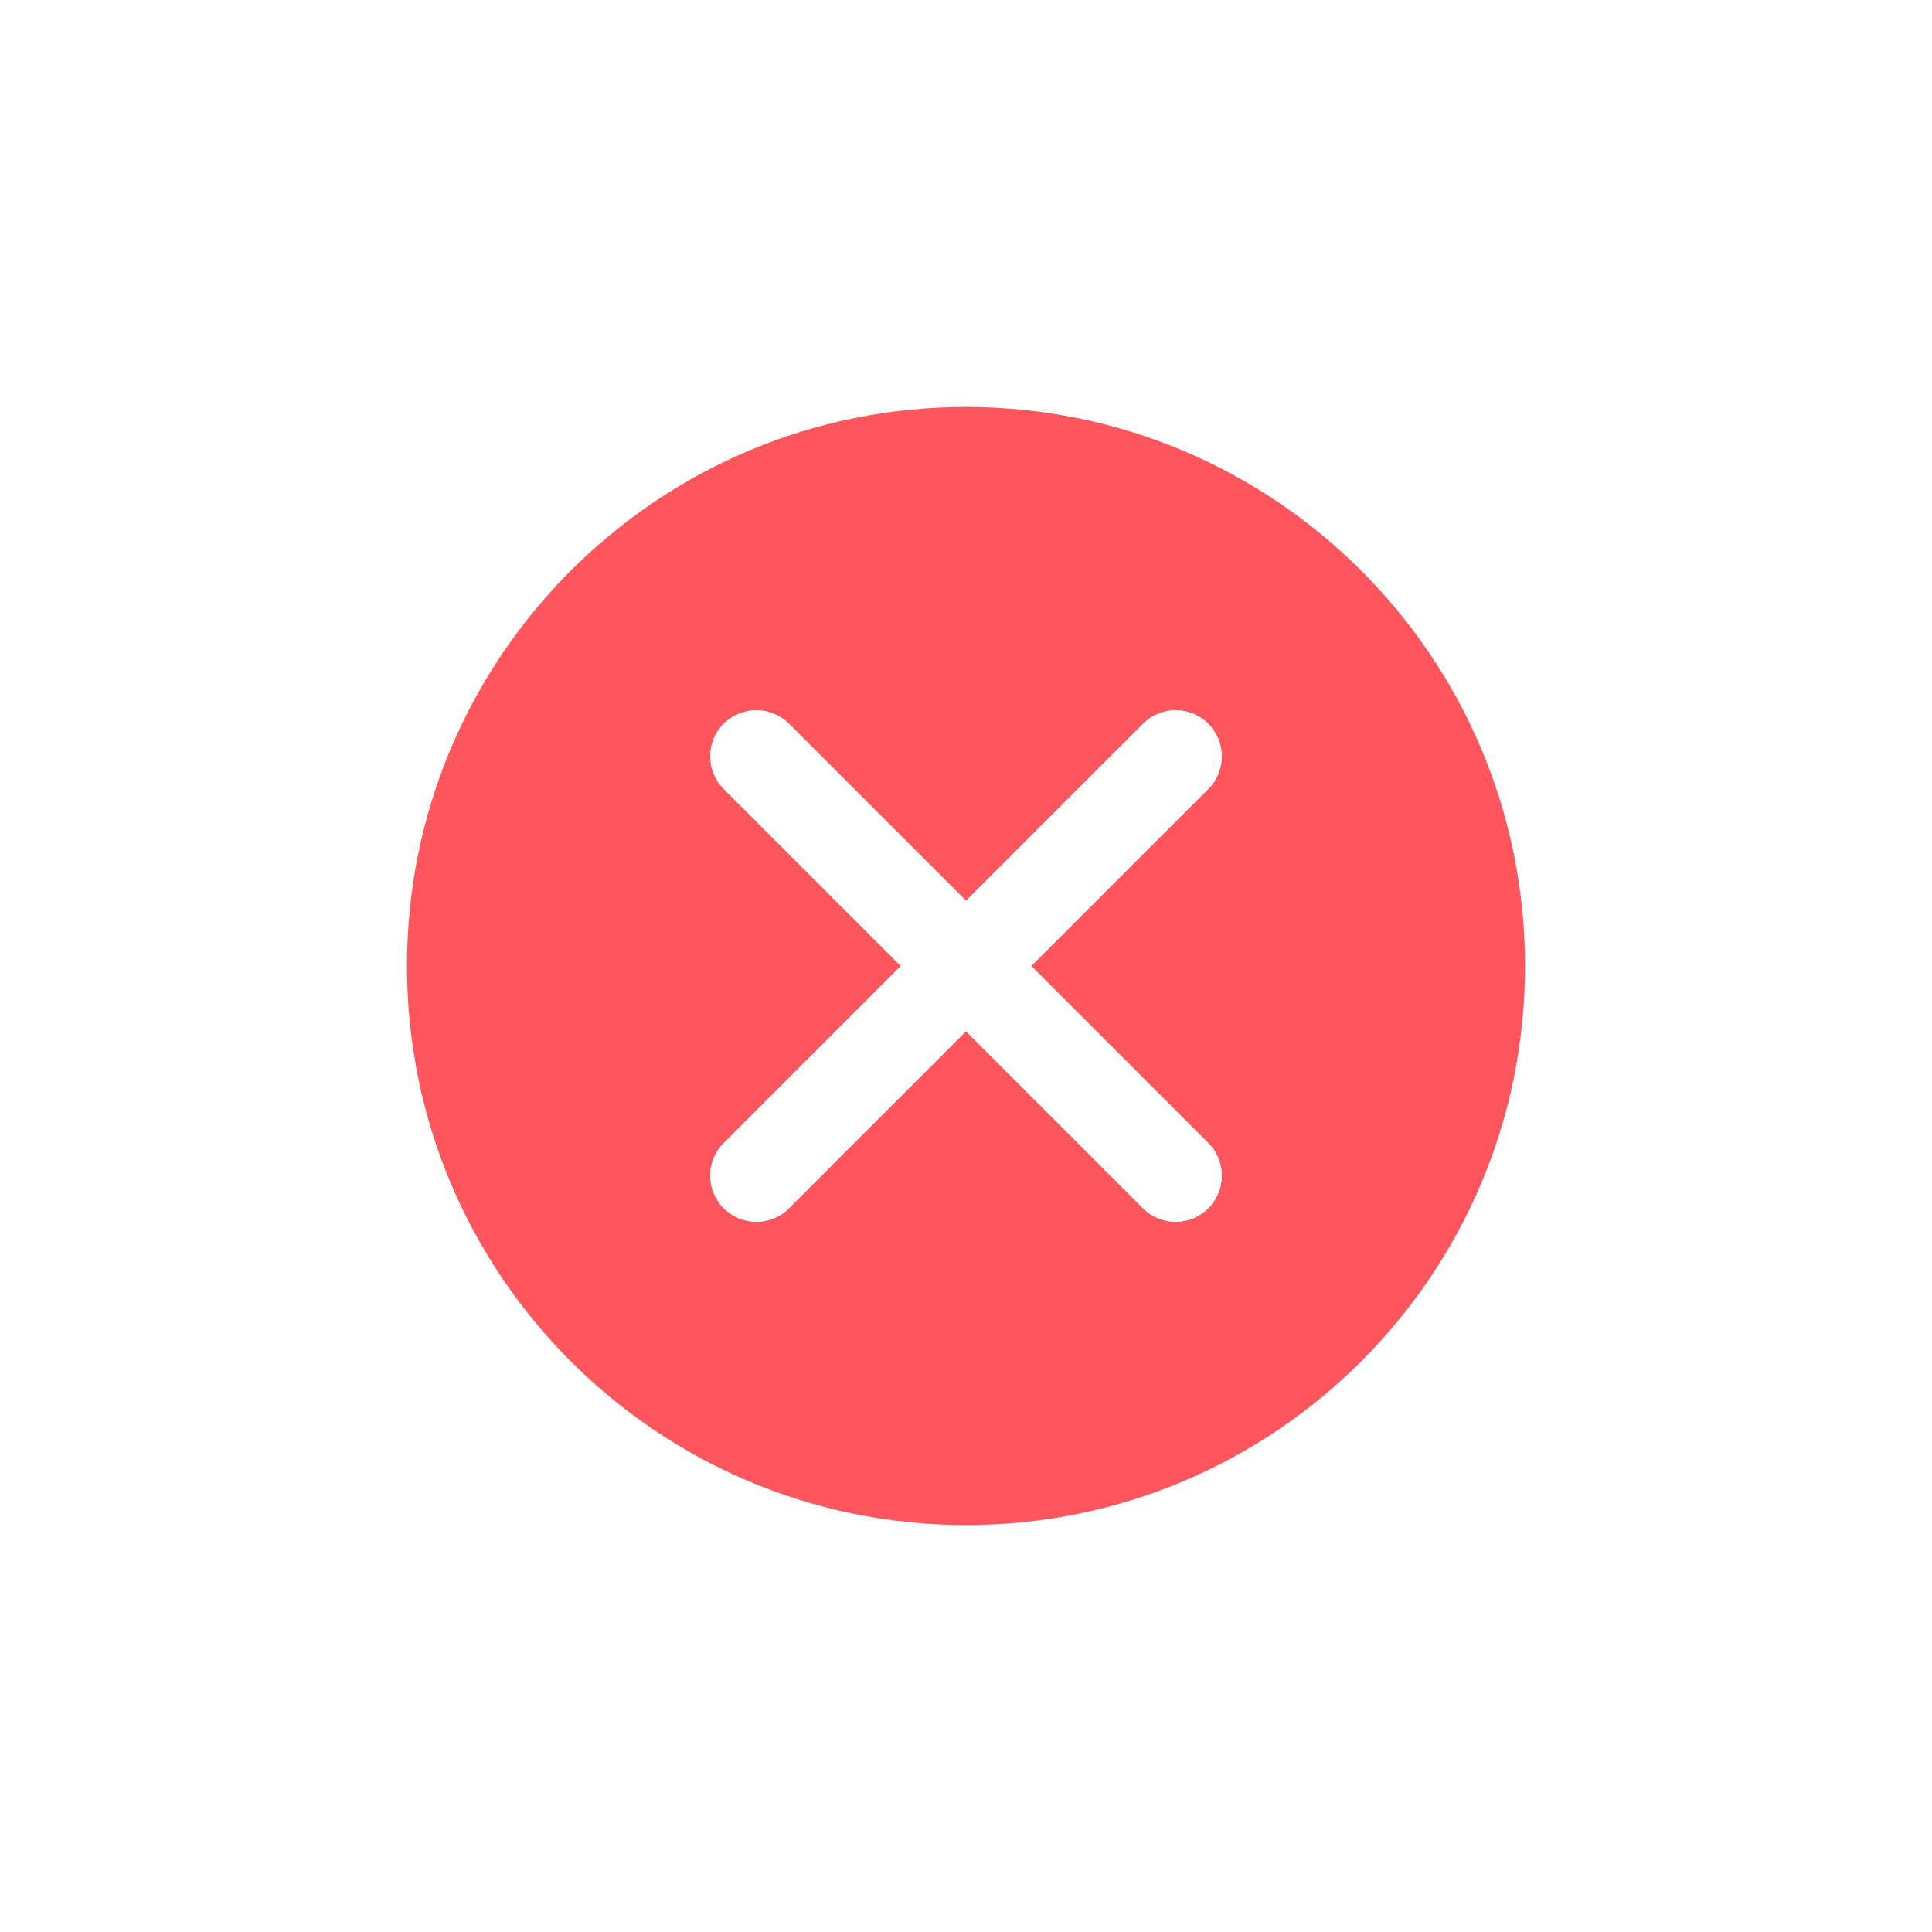 <svg width="144" height="144" viewBox="0 0 144 144" fill="none" xmlns="http://www.w3.org/2000/svg">
<g filter="url(#filter0_d_3532_75042)">
<path fill-rule="evenodd" clip-rule="evenodd" d="M113.667 72C113.667 95.012 95.012 113.667 72 113.667C48.988 113.667 30.334 95.012 30.334 72C30.334 48.988 48.988 30.333 72 30.333C95.012 30.333 113.667 48.988 113.667 72ZM53.945 53.945C55.287 52.602 57.464 52.602 58.806 53.945L72 67.139L85.195 53.945C86.537 52.602 88.714 52.602 90.056 53.945C91.398 55.287 91.398 57.464 90.056 58.806L76.862 72L90.056 85.195C91.398 86.537 91.398 88.713 90.056 90.056C88.714 91.398 86.537 91.398 85.195 90.056L72 76.862L58.806 90.056C57.464 91.398 55.287 91.398 53.945 90.056C52.602 88.713 52.602 86.537 53.945 85.195L67.139 72L53.945 58.806C52.602 57.464 52.602 55.287 53.945 53.945Z" fill="#FF555D"/>
<path fill-rule="evenodd" clip-rule="evenodd" d="M53.945 53.945C55.287 52.602 57.464 52.602 58.806 53.945L72.001 67.139L85.195 53.945C86.537 52.602 88.714 52.602 90.056 53.945C91.399 55.287 91.399 57.464 90.056 58.806L76.862 72L90.056 85.195C91.399 86.537 91.399 88.713 90.056 90.056C88.714 91.398 86.537 91.398 85.195 90.056L72.001 76.862L58.806 90.056C57.464 91.398 55.287 91.398 53.945 90.056C52.602 88.713 52.602 86.537 53.945 85.195L67.139 72L53.945 58.806C52.602 57.464 52.602 55.287 53.945 53.945Z" fill="white"/>
</g>
<defs>
<filter id="filter0_d_3532_75042" x="-8" y="-8" width="160" height="160" filterUnits="userSpaceOnUse" color-interpolation-filters="sRGB">
<feFlood flood-opacity="0" result="BackgroundImageFix"/>
<feColorMatrix in="SourceAlpha" type="matrix" values="0 0 0 0 0 0 0 0 0 0 0 0 0 0 0 0 0 0 127 0" result="hardAlpha"/>
<feOffset/>
<feGaussianBlur stdDeviation="15"/>
<feComposite in2="hardAlpha" operator="out"/>
<feColorMatrix type="matrix" values="0 0 0 0 1 0 0 0 0 0.333 0 0 0 0 0.365 0 0 0 0.5 0"/>
<feBlend mode="normal" in2="BackgroundImageFix" result="effect1_dropShadow_3532_75042"/>
<feBlend mode="normal" in="SourceGraphic" in2="effect1_dropShadow_3532_75042" result="shape"/>
</filter>
</defs>
</svg>
